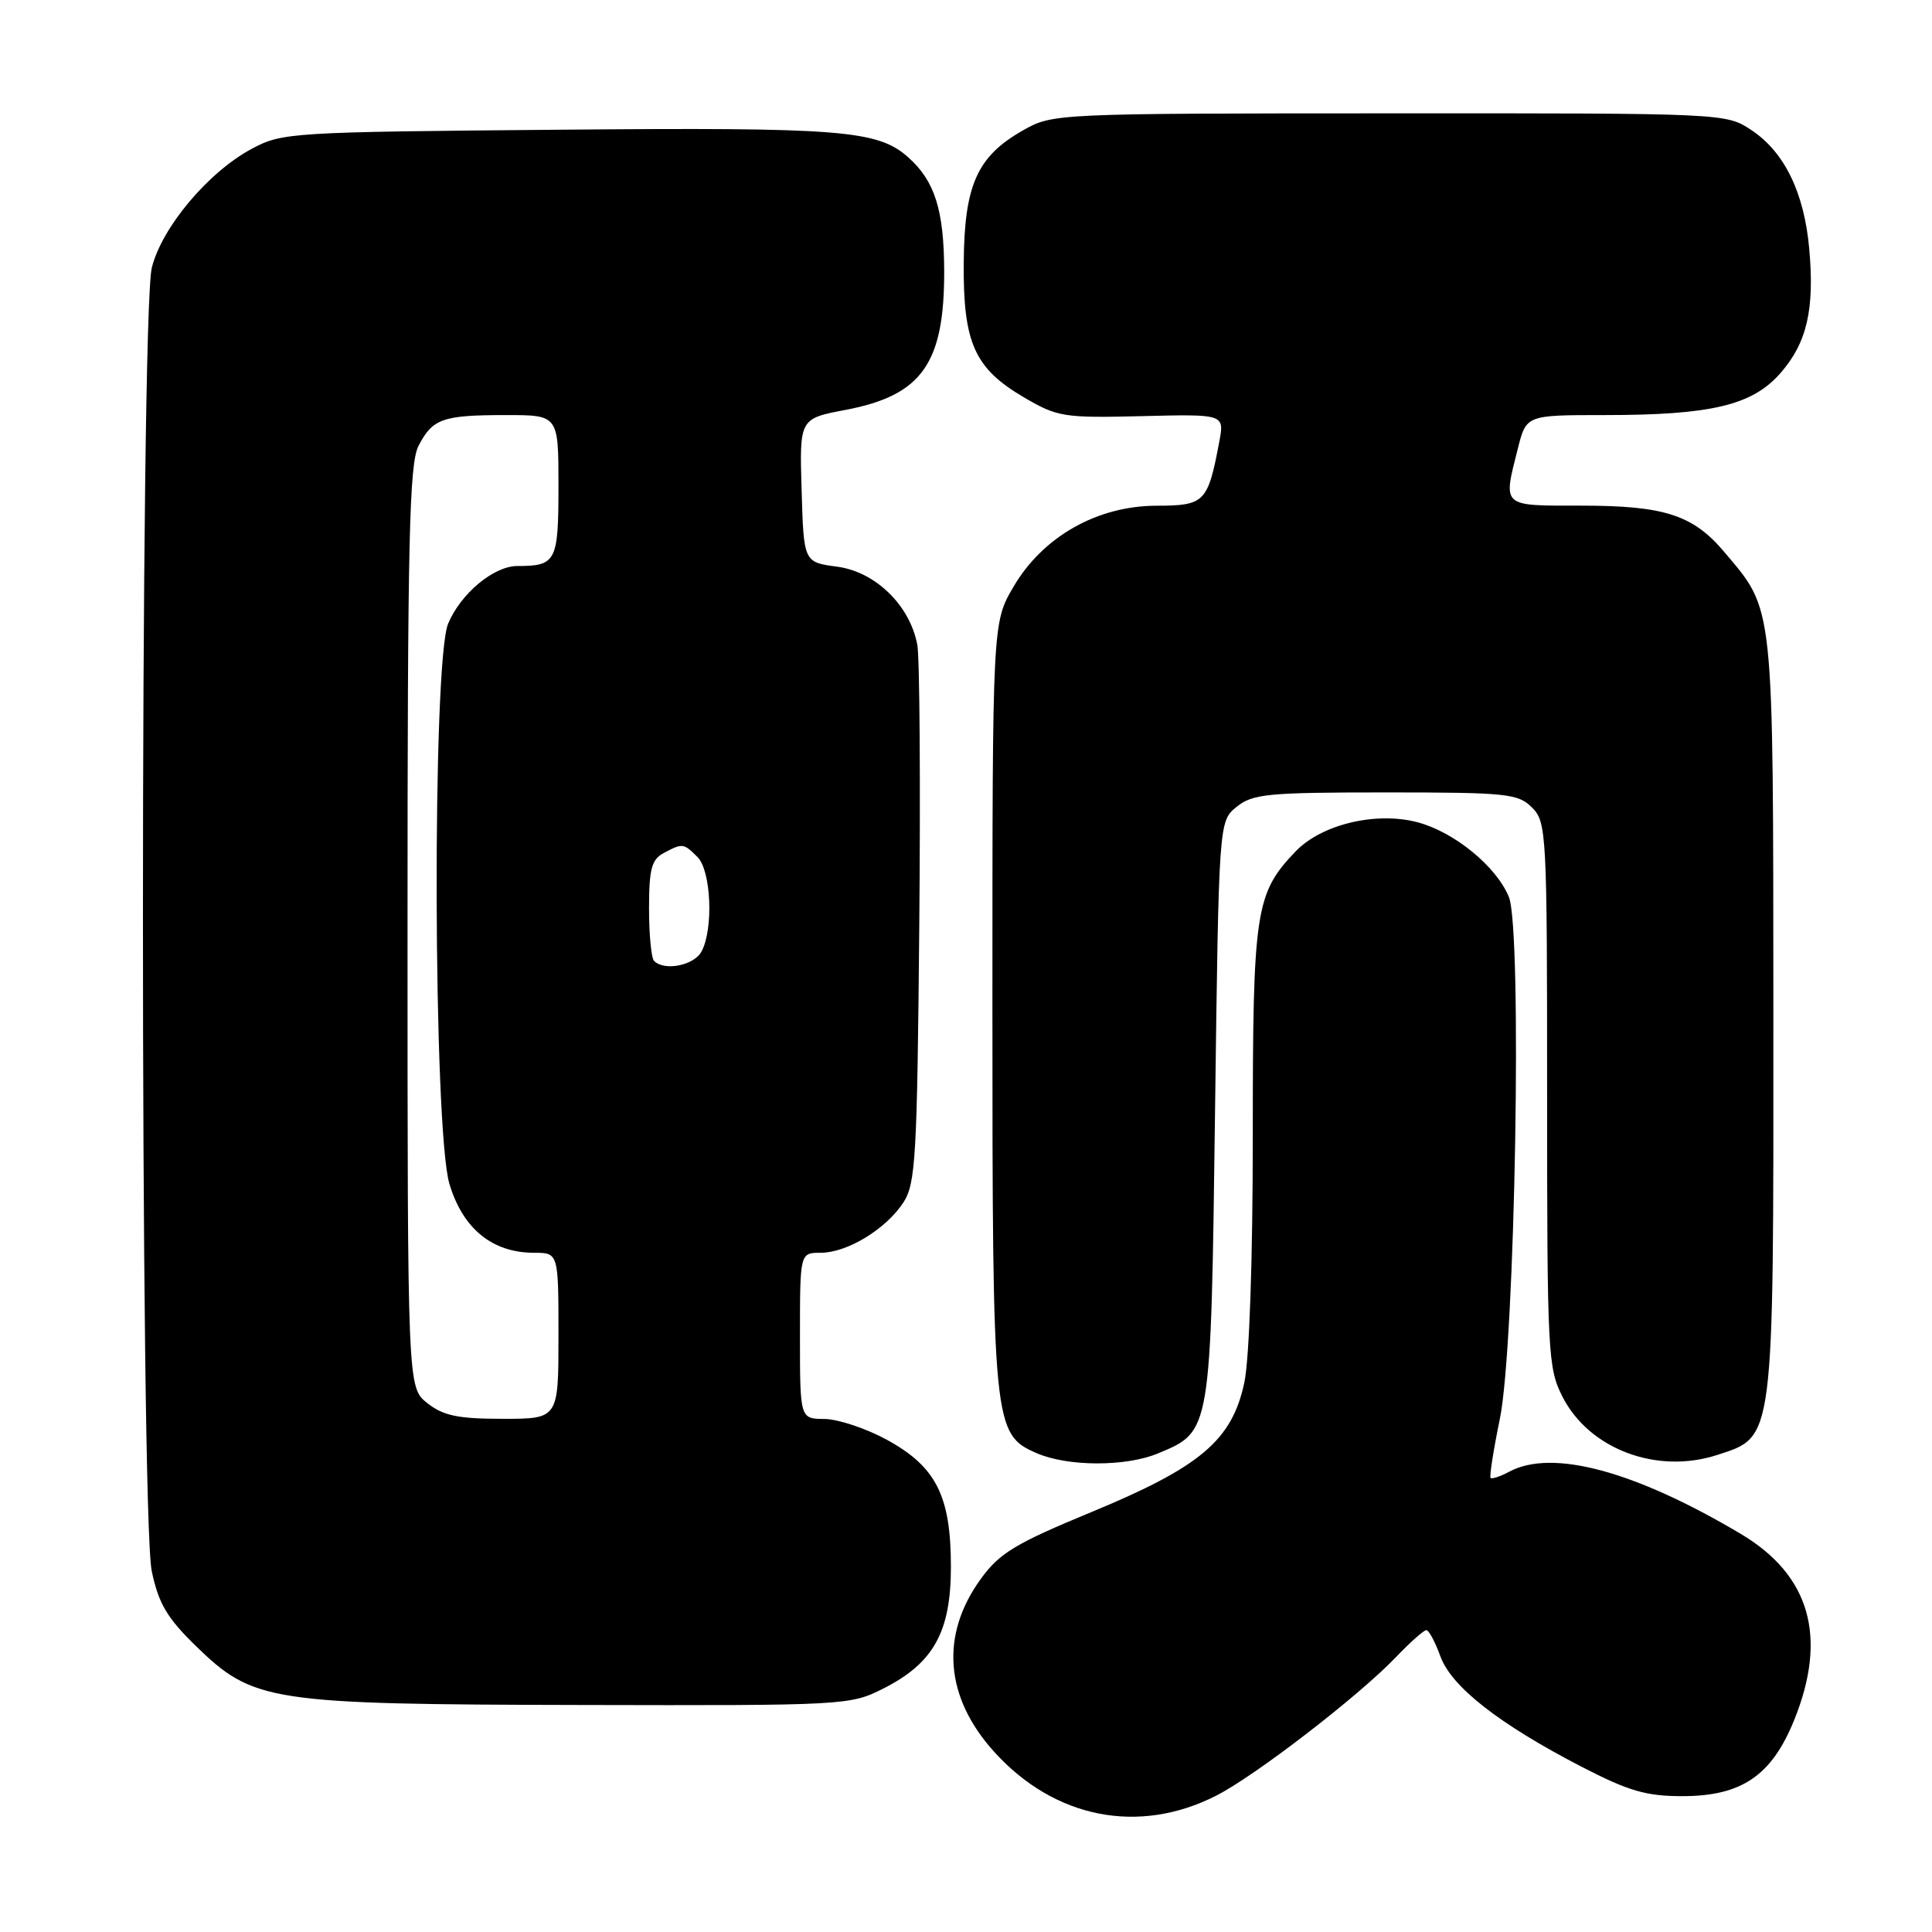 <?xml version="1.0" encoding="UTF-8" standalone="no"?>
<!DOCTYPE svg PUBLIC "-//W3C//DTD SVG 1.1//EN" "http://www.w3.org/Graphics/SVG/1.1/DTD/svg11.dtd" >
<svg xmlns="http://www.w3.org/2000/svg" xmlns:xlink="http://www.w3.org/1999/xlink" version="1.1" viewBox="0 0 256 256">
 <g >
 <path fill="currentColor"
d=" M 161.12 237.95 C 166.27 235.35 180.02 224.75 184.95 219.60 C 186.84 217.62 188.66 216.00 189.00 216.00 C 189.33 216.00 190.16 217.55 190.85 219.45 C 192.31 223.50 198.61 228.43 209.58 234.11 C 215.79 237.32 218.12 238.00 222.91 238.00 C 230.75 238.00 234.74 235.30 237.72 227.96 C 242.20 216.93 239.85 208.71 230.65 203.24 C 216.60 194.90 205.68 191.96 200.00 195.00 C 198.80 195.64 197.69 196.01 197.51 195.83 C 197.34 195.65 197.89 192.12 198.74 188.00 C 200.77 178.11 201.72 123.16 199.93 118.84 C 198.26 114.80 192.74 110.28 187.89 108.97 C 182.38 107.49 175.13 109.21 171.67 112.82 C 166.34 118.39 166.00 120.63 166.00 150.42 C 166.00 166.96 165.55 180.01 164.88 183.20 C 163.25 190.84 159.09 194.37 144.61 200.36 C 134.52 204.53 132.44 205.79 129.95 209.23 C 124.56 216.67 125.19 224.89 131.73 232.12 C 139.70 240.94 150.85 243.16 161.12 237.95 Z  M 117.03 223.75 C 123.71 220.37 126.00 216.25 126.00 207.60 C 126.00 198.21 124.04 194.34 117.50 190.77 C 114.75 189.27 111.04 188.04 109.25 188.02 C 106.00 188.00 106.00 188.00 106.00 177.00 C 106.00 166.00 106.00 166.00 108.75 166.00 C 112.26 165.99 117.38 162.88 119.70 159.34 C 121.33 156.85 121.53 153.36 121.81 122.55 C 121.98 103.82 121.86 87.13 121.55 85.45 C 120.58 80.23 116.02 75.77 110.94 75.09 C 106.50 74.50 106.50 74.50 106.22 64.99 C 105.93 55.47 105.93 55.47 112.06 54.31 C 122.14 52.39 125.13 48.18 125.11 35.97 C 125.09 27.85 123.87 23.98 120.35 20.85 C 116.30 17.24 111.53 16.86 74.00 17.19 C 38.57 17.49 37.38 17.56 33.37 19.71 C 27.61 22.79 21.47 30.09 20.12 35.45 C 18.55 41.66 18.55 200.77 20.11 208.20 C 21.01 212.47 22.14 214.39 25.92 218.07 C 33.58 225.52 35.57 225.83 77.04 225.92 C 111.99 226.00 112.65 225.96 117.03 223.75 Z  M 153.45 192.58 C 160.50 189.64 160.44 189.98 161.00 147.21 C 161.50 108.82 161.50 108.82 163.86 106.91 C 165.98 105.19 167.98 105.00 183.61 105.00 C 199.67 105.00 201.15 105.15 203.00 107.00 C 204.93 108.93 205.00 110.33 205.00 145.04 C 205.00 179.34 205.10 181.27 207.04 185.08 C 210.59 192.03 219.55 195.40 227.57 192.78 C 235.13 190.32 235.00 191.30 234.98 134.50 C 234.95 79.30 235.14 81.04 228.45 73.11 C 224.33 68.23 220.52 67.00 209.53 67.00 C 198.87 67.00 199.15 67.25 201.12 59.44 C 202.24 55.00 202.24 55.00 212.57 55.00 C 226.76 55.00 232.17 53.71 235.91 49.45 C 239.43 45.44 240.46 40.99 239.73 32.93 C 239.06 25.52 236.45 20.16 232.10 17.26 C 228.70 15.00 228.70 15.00 184.10 15.02 C 139.80 15.03 139.47 15.05 135.56 17.27 C 129.48 20.71 127.78 24.51 127.70 34.79 C 127.61 45.44 129.12 48.81 135.69 52.66 C 140.13 55.26 140.94 55.39 151.31 55.14 C 162.25 54.87 162.25 54.87 161.56 58.54 C 160.05 66.57 159.63 67.00 153.27 67.01 C 145.40 67.02 138.20 71.09 134.30 77.74 C 131.50 82.50 131.50 82.50 131.50 133.00 C 131.50 188.95 131.61 190.05 137.36 192.55 C 141.48 194.35 149.20 194.36 153.45 192.58 Z  M 56.63 185.93 C 54.00 183.85 54.00 183.85 54.00 122.88 C 54.00 71.32 54.23 61.46 55.46 59.07 C 57.33 55.46 58.65 55.00 67.08 55.00 C 74.00 55.00 74.00 55.00 74.00 64.39 C 74.00 74.42 73.70 75.00 68.55 75.00 C 65.43 75.00 61.04 78.65 59.38 82.64 C 57.25 87.72 57.40 149.61 59.55 156.87 C 61.32 162.80 65.22 165.99 70.75 166.00 C 74.00 166.00 74.00 166.00 74.00 177.00 C 74.00 188.00 74.00 188.00 66.63 188.00 C 60.70 188.00 58.76 187.60 56.63 185.93 Z  M 86.67 127.33 C 86.30 126.97 86.00 123.83 86.00 120.37 C 86.00 115.17 86.34 113.89 87.93 113.04 C 90.44 111.70 90.57 111.71 92.43 113.57 C 94.23 115.38 94.56 123.08 92.96 126.07 C 91.97 127.93 88.05 128.71 86.67 127.33 Z "/>
</g>
</svg>
